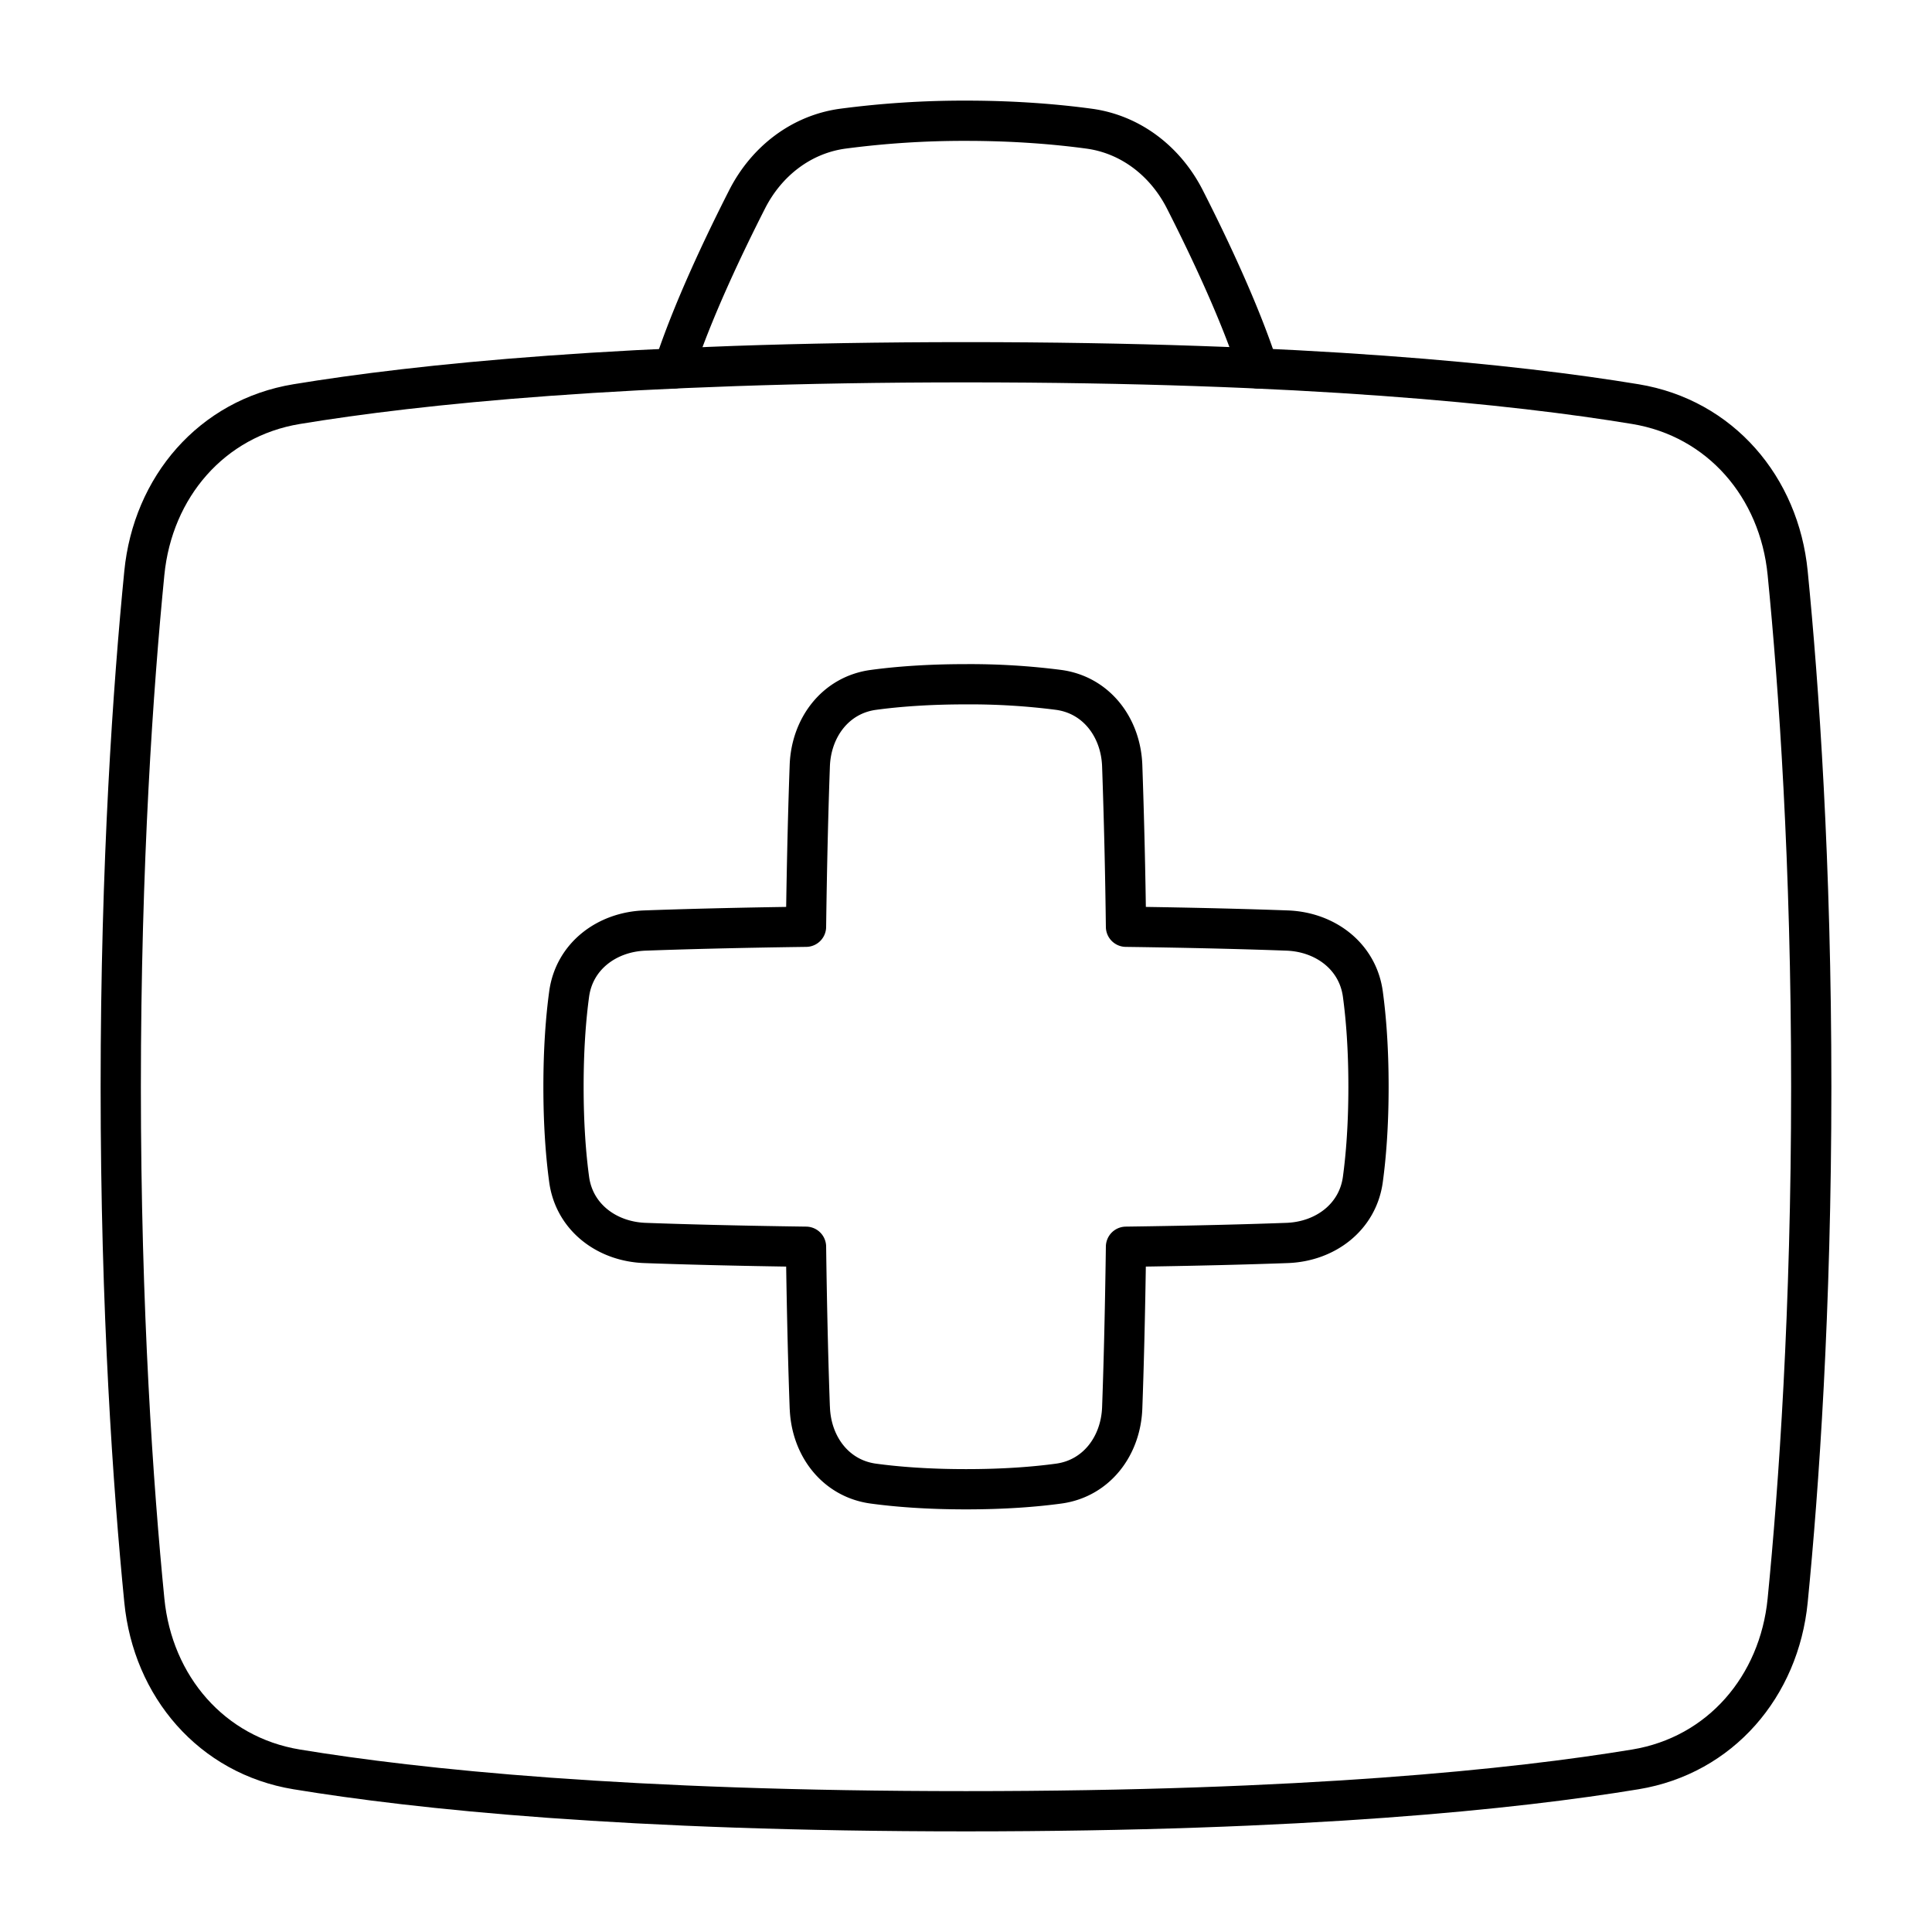 <svg xmlns="http://www.w3.org/2000/svg" fill="none" viewBox="0 0 48 48" id="Medical-Bag--Streamline-Plump">
  <desc>
    Medical Bag Streamline Icon: https://streamlinehq.com
  </desc>
  <g id="medical-bag--health-sign-medical-symbol-hospital-bag-medicine-medkit">
    <path id="Rectangle 97" stroke="#000000" stroke-linecap="round" stroke-linejoin="round" d="M3.586 14.236c0.21 -2.133 1.67 -3.848 3.785 -4.196C10.353 9.548 15.57 9 24 9c8.43 0 13.647 0.548 16.63 1.04 2.114 0.348 3.575 2.063 3.784 4.196C44.69 17.033 45 21.426 45 27c0 5.574 -0.31 9.967 -0.586 12.764 -0.21 2.133 -1.67 3.848 -3.785 4.196C37.647 44.452 32.43 45 24 45c-8.43 0 -13.646 -0.548 -16.63 -1.04 -2.114 -0.348 -3.575 -2.063 -3.784 -4.196C3.31 36.967 3 32.574 3 27c0 -5.573 0.31 -9.967 0.586 -12.764Z" stroke-width="1"></path>
    <path id="Union" stroke="#000000" stroke-linecap="round" stroke-linejoin="round" d="M20.12 34.978c0.034 0.949 0.638 1.755 1.579 1.882 0.582 0.079 1.343 0.14 2.301 0.14 0.958 0 1.719 -0.061 2.301 -0.14 0.94 -0.127 1.545 -0.933 1.58 -1.882 0.033 -0.905 0.07 -2.225 0.094 -4.003 1.778 -0.024 3.098 -0.061 4.003 -0.094 0.949 -0.035 1.755 -0.64 1.882 -1.58 0.079 -0.582 0.14 -1.343 0.14 -2.301 0 -0.958 -0.061 -1.719 -0.14 -2.301 -0.127 -0.94 -0.933 -1.545 -1.882 -1.58 -0.905 -0.033 -2.225 -0.07 -4.003 -0.094a175.929 175.929 0 0 0 -0.094 -4.003c-0.035 -0.949 -0.64 -1.755 -1.58 -1.882A17.226 17.226 0 0 0 24 17c-0.958 0 -1.719 0.061 -2.301 0.14 -0.94 0.127 -1.545 0.933 -1.58 1.882 -0.033 0.905 -0.07 2.225 -0.094 4.003 -1.778 0.024 -3.098 0.061 -4.003 0.094 -0.949 0.035 -1.755 0.64 -1.882 1.58 -0.079 0.582 -0.14 1.343 -0.14 2.301 0 0.958 0.061 1.719 0.14 2.301 0.127 0.94 0.933 1.545 1.882 1.58 0.905 0.033 2.225 0.07 4.003 0.094 0.024 1.778 0.061 3.098 0.094 4.003Z" stroke-width="1"></path>
    <path id="Subtract" stroke="#000000" stroke-linecap="round" stroke-linejoin="round" d="M16.738 9.154c0.457 -1.407 1.238 -3.05 1.824 -4.202 0.478 -0.94 1.34 -1.616 2.384 -1.756A22.939 22.939 0 0 1 24 3c1.245 0 2.278 0.091 3.053 0.196 1.044 0.14 1.906 0.817 2.384 1.756 0.586 1.151 1.367 2.795 1.824 4.202" stroke-width="1"></path>
  </g>
</svg>
